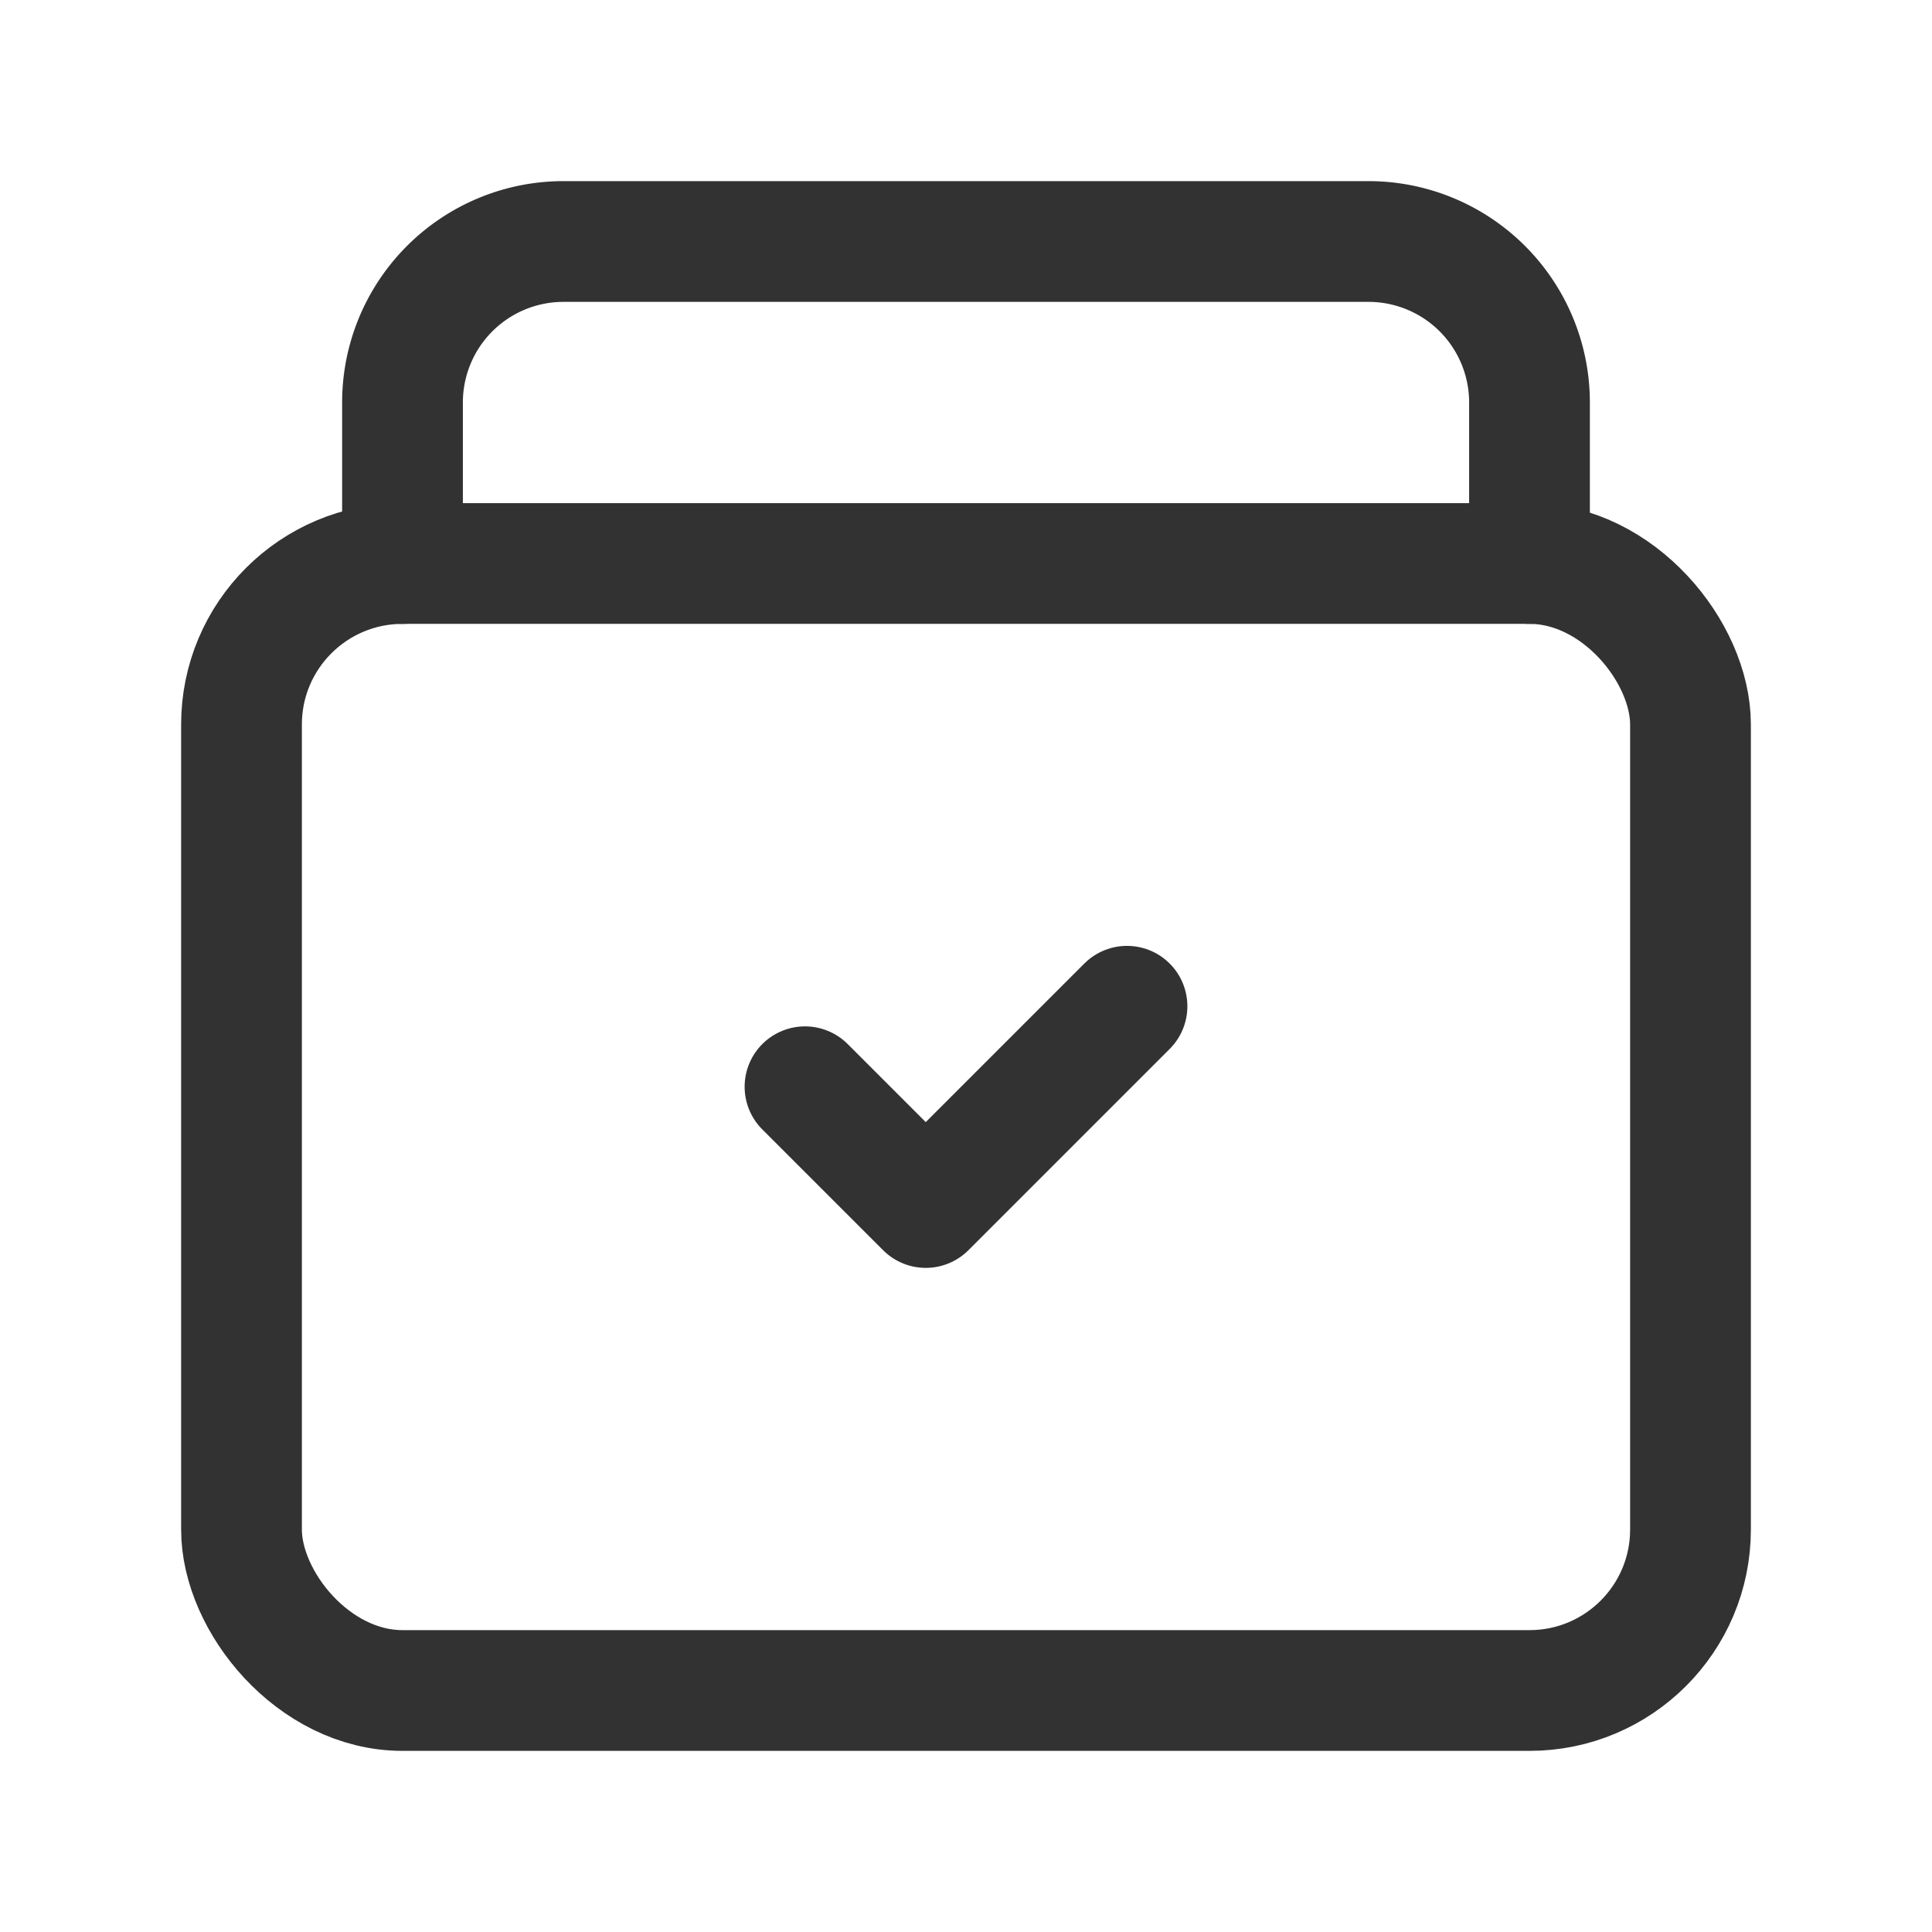 <svg xmlns="http://www.w3.org/2000/svg" viewBox="0 0 24 24"><path d="M0,24V0H24V24Z" fill="none"/><rect x="3" y="7" width="18" height="14" rx="2" stroke-width="1.5" stroke="#323232" stroke-linecap="round" stroke-linejoin="round" fill="none"/><path d="M14,12.5,11.5,15,10,13.5" fill="none" stroke="#323232" stroke-linecap="round" stroke-linejoin="round" stroke-width="1.5"/><path d="M5,7V5A2,2,0,0,1,7,3H17a2,2,0,0,1,2,2V7" fill="none" stroke="#323232" stroke-linecap="round" stroke-linejoin="round" stroke-width="1.5"/></svg>
